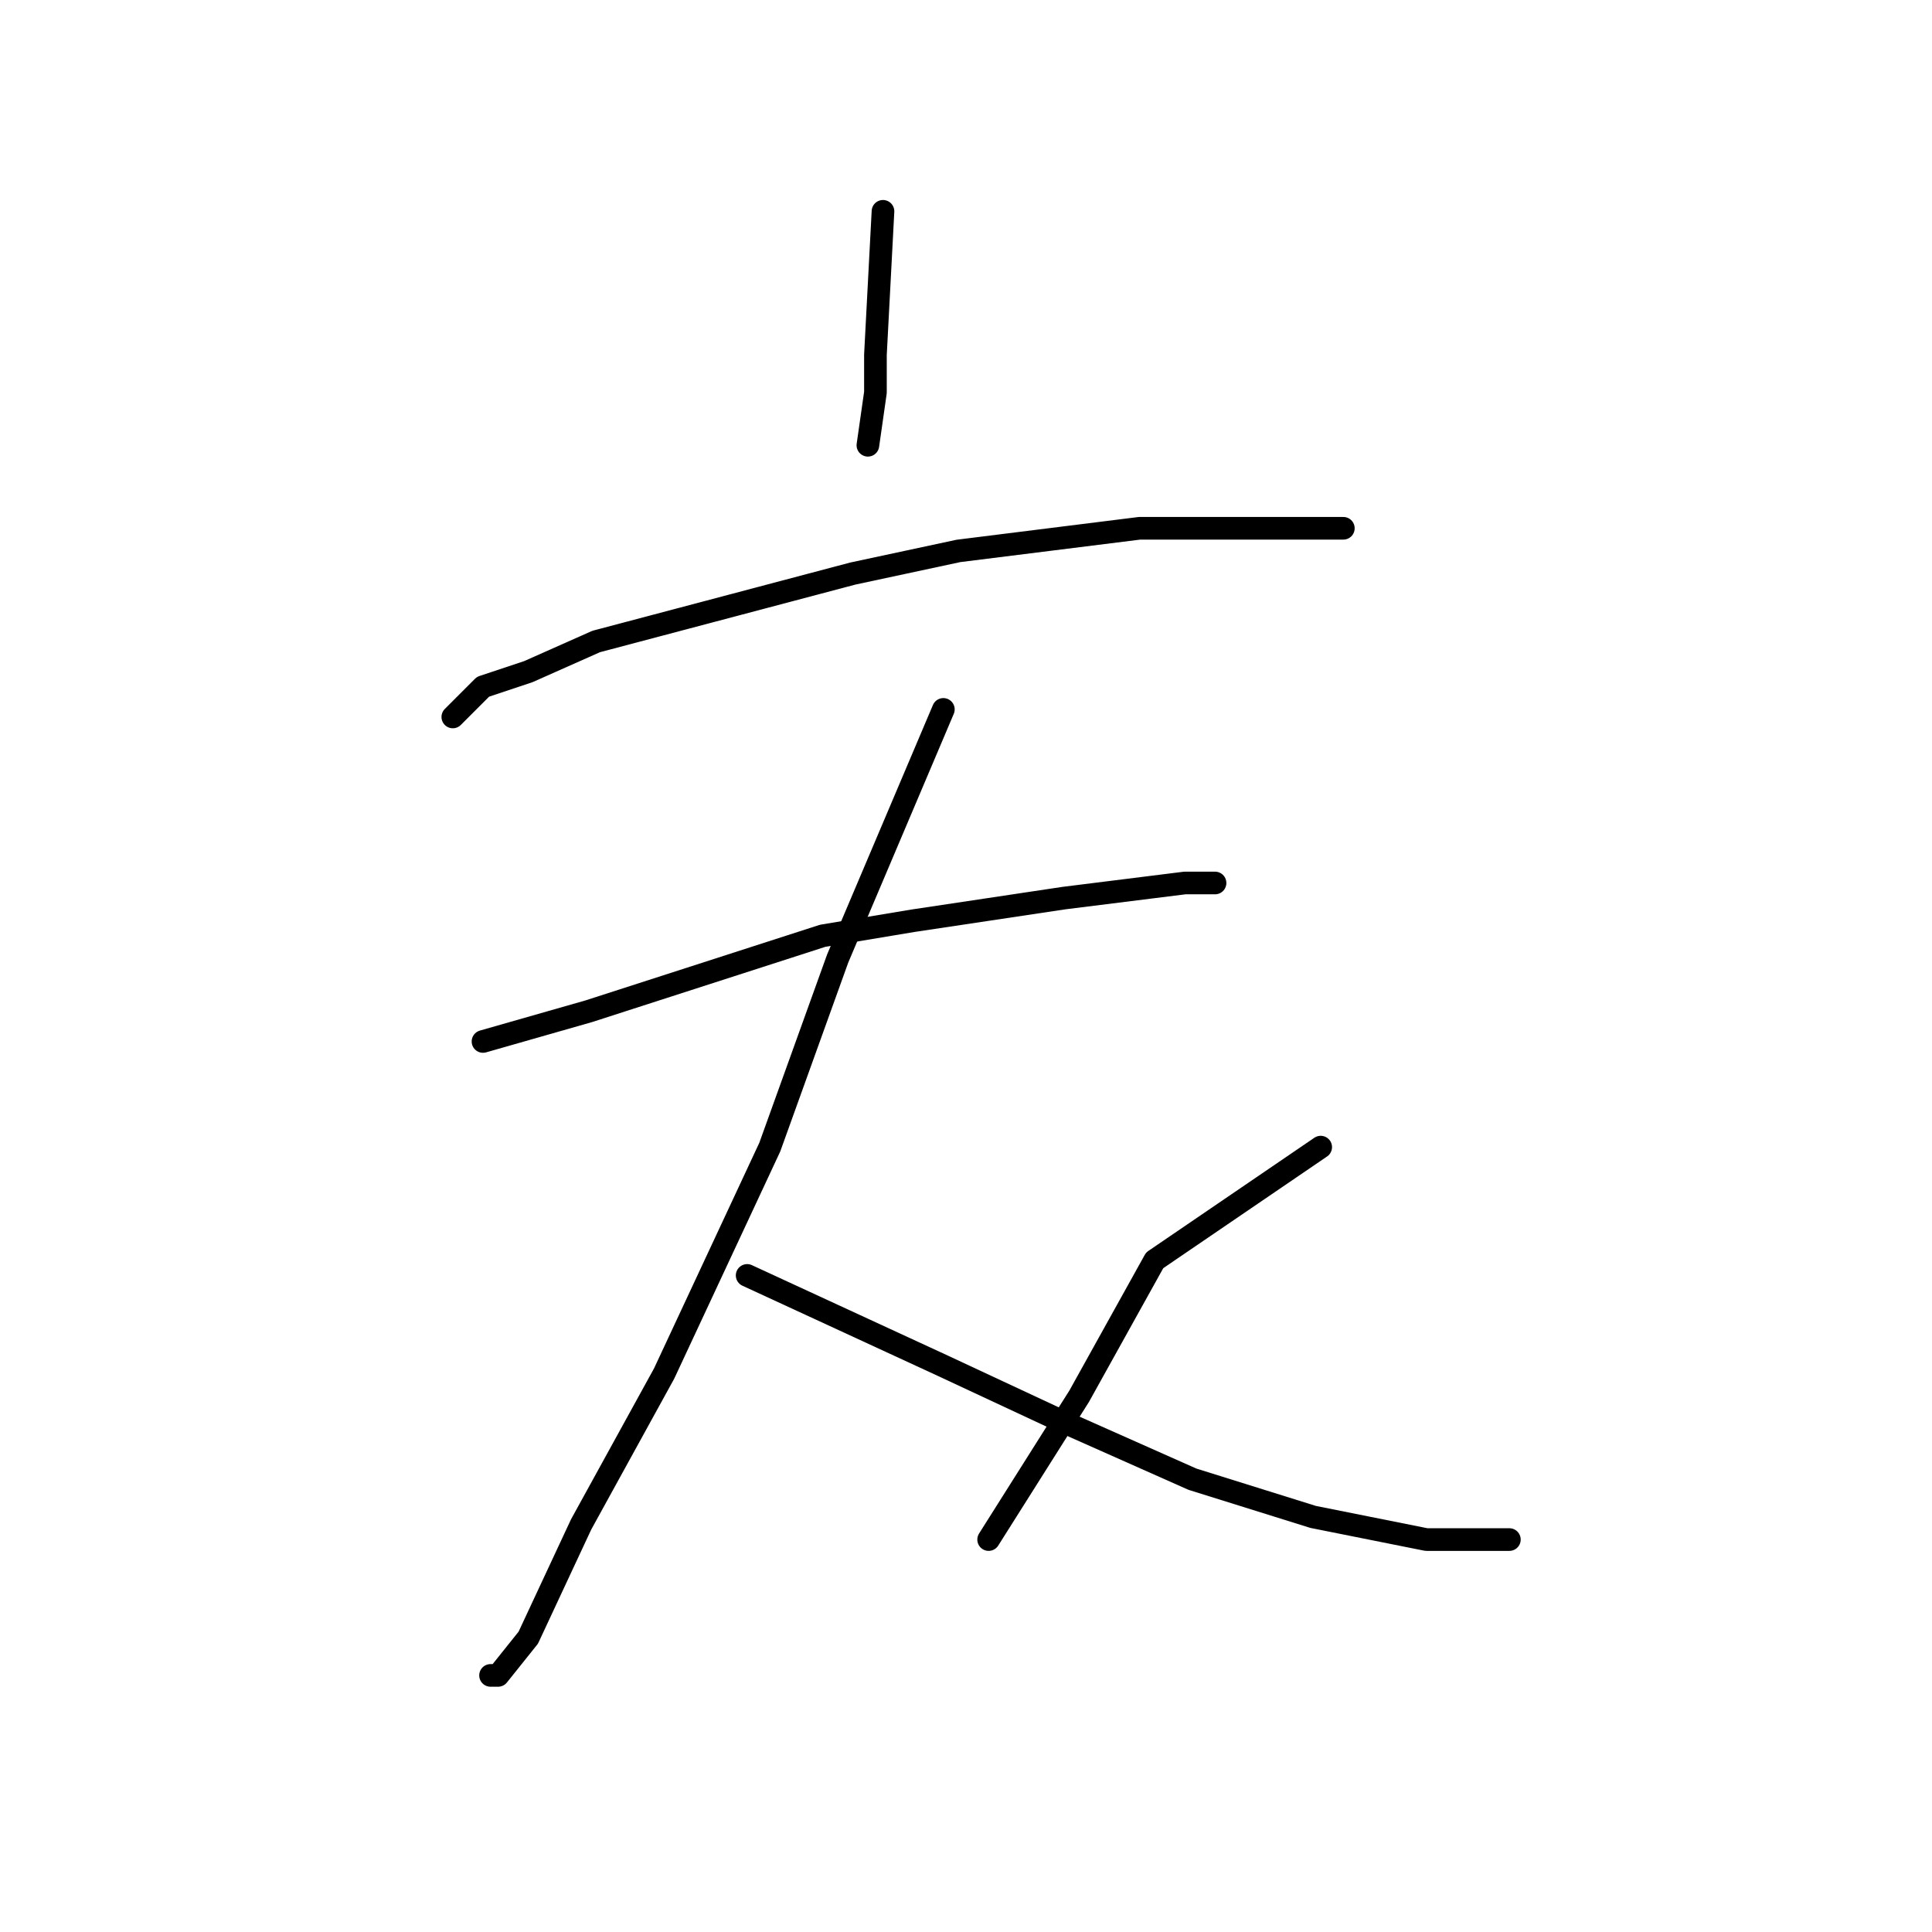 <?xml version="1.0" standalone="no"?>
    <svg width="256" height="256" xmlns="http://www.w3.org/2000/svg" version="1.1">
    <polyline stroke="black" stroke-width="3" stroke-linecap="round" fill="transparent" stroke-linejoin="round" points="117 28 116 47 116 52 115 59 115 59 " />
        <polyline stroke="black" stroke-width="3" stroke-linecap="round" fill="transparent" stroke-linejoin="round" points="60 95 64 91 70 89 79 85 113 76 127 73 151 70 169 70 178 70 178 70 " />
        <polyline stroke="black" stroke-width="3" stroke-linecap="round" fill="transparent" stroke-linejoin="round" points="64 138 78 134 109 124 121 122 141 119 157 117 161 117 161 117 " />
        <polyline stroke="black" stroke-width="3" stroke-linecap="round" fill="transparent" stroke-linejoin="round" points="125 94 111 127 102 152 88 182 77 202 70 217 66 222 65 222 65 222 " />
        <polyline stroke="black" stroke-width="3" stroke-linecap="round" fill="transparent" stroke-linejoin="round" points="99 169 125 181 140 188 158 196 174 201 189 204 200 204 200 204 " />
        <polyline stroke="black" stroke-width="3" stroke-linecap="round" fill="transparent" stroke-linejoin="round" points="175 152 153 167 143 185 131 204 131 204 " />
        </svg>